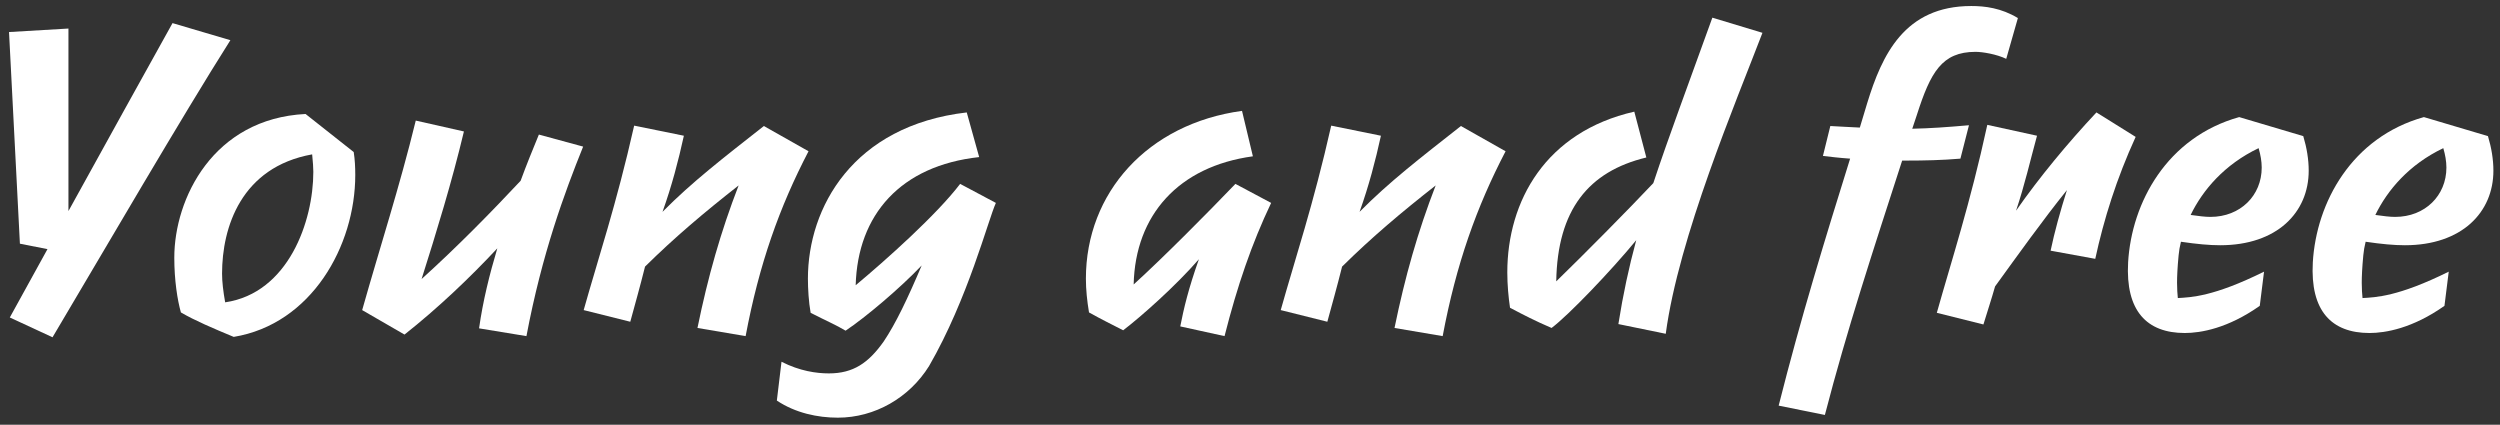 <svg width="206" height="35" viewBox="0 0 206 35" fill="none" xmlns="http://www.w3.org/2000/svg">
<rect x="0" y="0" width="206" height="35" fill="#333333" stroke="none"/>
<path d="M14.216 1.904C11.88 6.096 8.712 11.824 5.64 17.392V2.352L0.744 2.64L1.64 20.08L3.912 20.528L0.808 26.16L4.328 27.792C8.68 20.464 14.952 9.68 18.984 3.312L14.216 1.904Z" fill="white"/>
<path d="M25.178 9.392C17.562 9.776 14.362 16.368 14.362 21.232C14.362 23.088 14.618 24.72 14.906 25.744C16.058 26.416 17.562 27.056 19.258 27.76C25.658 26.704 29.274 20.272 29.274 14.416C29.274 13.776 29.242 13.136 29.146 12.528L25.178 9.392ZM18.554 24.912C18.394 24.016 18.298 23.216 18.298 22.544C18.298 18.736 19.866 13.776 25.722 12.72C25.786 13.328 25.818 13.872 25.818 14.16C25.818 18.224 23.77 24.144 18.554 24.912Z" fill="white"/>
<path d="M44.403 11.088C43.891 12.336 43.379 13.584 42.899 14.896C40.531 17.424 37.715 20.304 34.739 22.992C35.955 19.152 37.235 14.992 38.227 10.832L34.259 9.936C32.915 15.44 31.315 20.336 29.843 25.552L33.331 27.568C36.083 25.392 38.707 22.896 40.979 20.464C40.339 22.608 39.795 24.784 39.475 27.056L43.379 27.696C44.659 20.912 46.515 15.888 48.051 12.08L44.403 11.088Z" fill="white"/>
<path d="M62.943 10.384C59.647 12.976 57.023 14.992 54.591 17.456C55.359 15.312 55.903 13.232 56.351 11.184L52.255 10.352C50.783 16.88 49.279 21.328 48.095 25.552L51.935 26.512C52.319 25.104 52.735 23.632 53.151 21.968C55.615 19.536 58.047 17.488 60.863 15.28C59.391 19.088 58.335 22.8 57.471 27.024L61.439 27.696C62.559 21.744 64.223 17.072 66.623 12.464L62.943 10.384Z" fill="white"/>
<path d="M79.116 15.152C77.196 17.68 73.004 21.424 70.508 23.504C70.668 17.68 74.22 13.648 80.684 12.944L79.66 9.264C70.284 10.352 66.572 17.104 66.572 22.96C66.572 23.792 66.636 24.88 66.796 25.776C68.108 26.448 68.94 26.8 69.676 27.248C71.308 26.16 74.156 23.76 75.948 21.872C74.796 24.592 73.804 26.672 72.812 28.144C71.564 29.904 70.316 30.768 68.3 30.768C67.276 30.768 65.9 30.576 64.396 29.808L64.012 33.008C65.548 34.032 67.372 34.416 69.036 34.416C72.076 34.416 74.924 32.784 76.556 30.16C79.756 24.624 81.42 18.128 82.06 16.72L79.116 15.152Z" fill="white"/>
<path d="M101.798 15.152C99.526 17.52 95.91 21.168 93.414 23.44C93.542 17.712 97.126 13.712 103.238 12.88L102.342 9.136C94.566 10.192 89.478 15.888 89.478 22.96C89.478 23.856 89.574 24.784 89.734 25.744C90.822 26.352 91.558 26.704 92.55 27.216C94.054 26.064 96.87 23.568 98.79 21.36C97.926 23.792 97.542 25.424 97.254 26.896L100.902 27.696C101.958 23.536 103.142 20.08 104.742 16.72L101.798 15.152Z" fill="white"/>
<path d="M120.38 10.384C117.084 12.976 114.46 14.992 112.028 17.456C112.796 15.312 113.34 13.232 113.788 11.184L109.692 10.352C108.22 16.88 106.716 21.328 105.532 25.552L109.372 26.512C109.756 25.104 110.172 23.632 110.588 21.968C113.052 19.536 115.484 17.488 118.3 15.28C116.828 19.088 115.772 22.8 114.908 27.024L118.876 27.696C119.996 21.744 121.66 17.072 124.06 12.464L120.38 10.384Z" fill="white"/>
<path d="M141.098 1.456C139.082 7.056 137.482 11.312 136.234 15.088C134.09 17.36 130.602 20.88 128.234 23.184C128.33 17.296 130.89 14.128 135.658 12.976L134.666 9.2C127.37 10.864 124.202 16.56 124.202 22.448C124.202 23.472 124.298 24.496 124.426 25.36C125.578 25.968 126.506 26.448 127.85 27.024C129.258 25.968 132.746 22.32 134.826 19.792C134.218 22.032 133.738 24.272 133.354 26.704L137.258 27.504C138.314 19.568 143.05 8.4 145.226 2.704L141.098 1.456Z" fill="white"/>
<path d="M162.434 0.496C156.93 0.496 155.074 4.528 153.858 8.496C153.666 9.168 153.442 9.84 153.25 10.512C152.386 10.48 151.554 10.416 150.818 10.384L150.21 12.848C150.754 12.912 151.522 13.008 152.45 13.072C150.402 19.632 148.386 26.192 146.562 33.424L150.37 34.192C152.194 27.152 154.338 20.656 156.738 13.232H157.122C158.562 13.232 160.034 13.2 161.538 13.072L162.242 10.32C160.418 10.48 159.042 10.576 157.57 10.608L157.954 9.456C159.074 5.968 160.002 4.272 162.786 4.272C163.362 4.272 164.514 4.464 165.314 4.848L166.274 1.488C164.898 0.656 163.554 0.496 162.434 0.496Z" fill="white"/>
<path d="M172.746 9.264C170.378 11.792 168.042 14.608 166.122 17.36C166.826 15.28 167.306 13.168 167.85 11.184L163.754 10.288C162.346 16.784 160.778 21.552 159.594 25.776L163.434 26.736C163.754 25.68 164.106 24.624 164.394 23.6C166.25 21.04 168.33 18.128 170.314 15.664C169.77 17.392 169.29 19.12 168.97 20.656L172.65 21.328C173.354 18.064 174.41 14.704 175.978 11.28L172.746 9.264Z" fill="white"/>
<path d="M179.517 21.04C179.549 20.688 179.613 20.304 179.709 19.92C181.021 20.112 182.045 20.208 182.941 20.208C187.645 20.208 190.237 17.488 190.237 14.064C190.237 13.136 190.077 12.176 189.789 11.216L184.509 9.648C178.557 11.312 175.645 16.688 175.357 21.616C175.133 25.616 176.893 27.44 180.029 27.44C181.341 27.44 183.581 27.056 186.205 25.2L186.557 22.384C182.365 24.464 180.509 24.496 179.453 24.56C179.389 23.856 179.325 23.088 179.517 21.04ZM186.109 12.208C186.269 12.752 186.365 13.296 186.365 13.808C186.365 16.112 184.605 17.872 182.141 17.872C181.693 17.872 181.213 17.808 180.509 17.712C181.501 15.664 183.293 13.552 186.109 12.208Z" fill="white"/>
<path d="M194.736 21.04C194.768 20.688 194.832 20.304 194.928 19.92C196.24 20.112 197.264 20.208 198.16 20.208C202.864 20.208 205.456 17.488 205.456 14.064C205.456 13.136 205.296 12.176 205.008 11.216L199.728 9.648C193.776 11.312 190.864 16.688 190.576 21.616C190.352 25.616 192.112 27.44 195.248 27.44C196.56 27.44 198.8 27.056 201.424 25.2L201.776 22.384C197.584 24.464 195.728 24.496 194.672 24.56C194.608 23.856 194.544 23.088 194.736 21.04ZM201.328 12.208C201.488 12.752 201.584 13.296 201.584 13.808C201.584 16.112 199.824 17.872 197.36 17.872C196.912 17.872 196.432 17.808 195.728 17.712C196.72 15.664 198.512 13.552 201.328 12.208Z" fill="white"/>
</svg>
